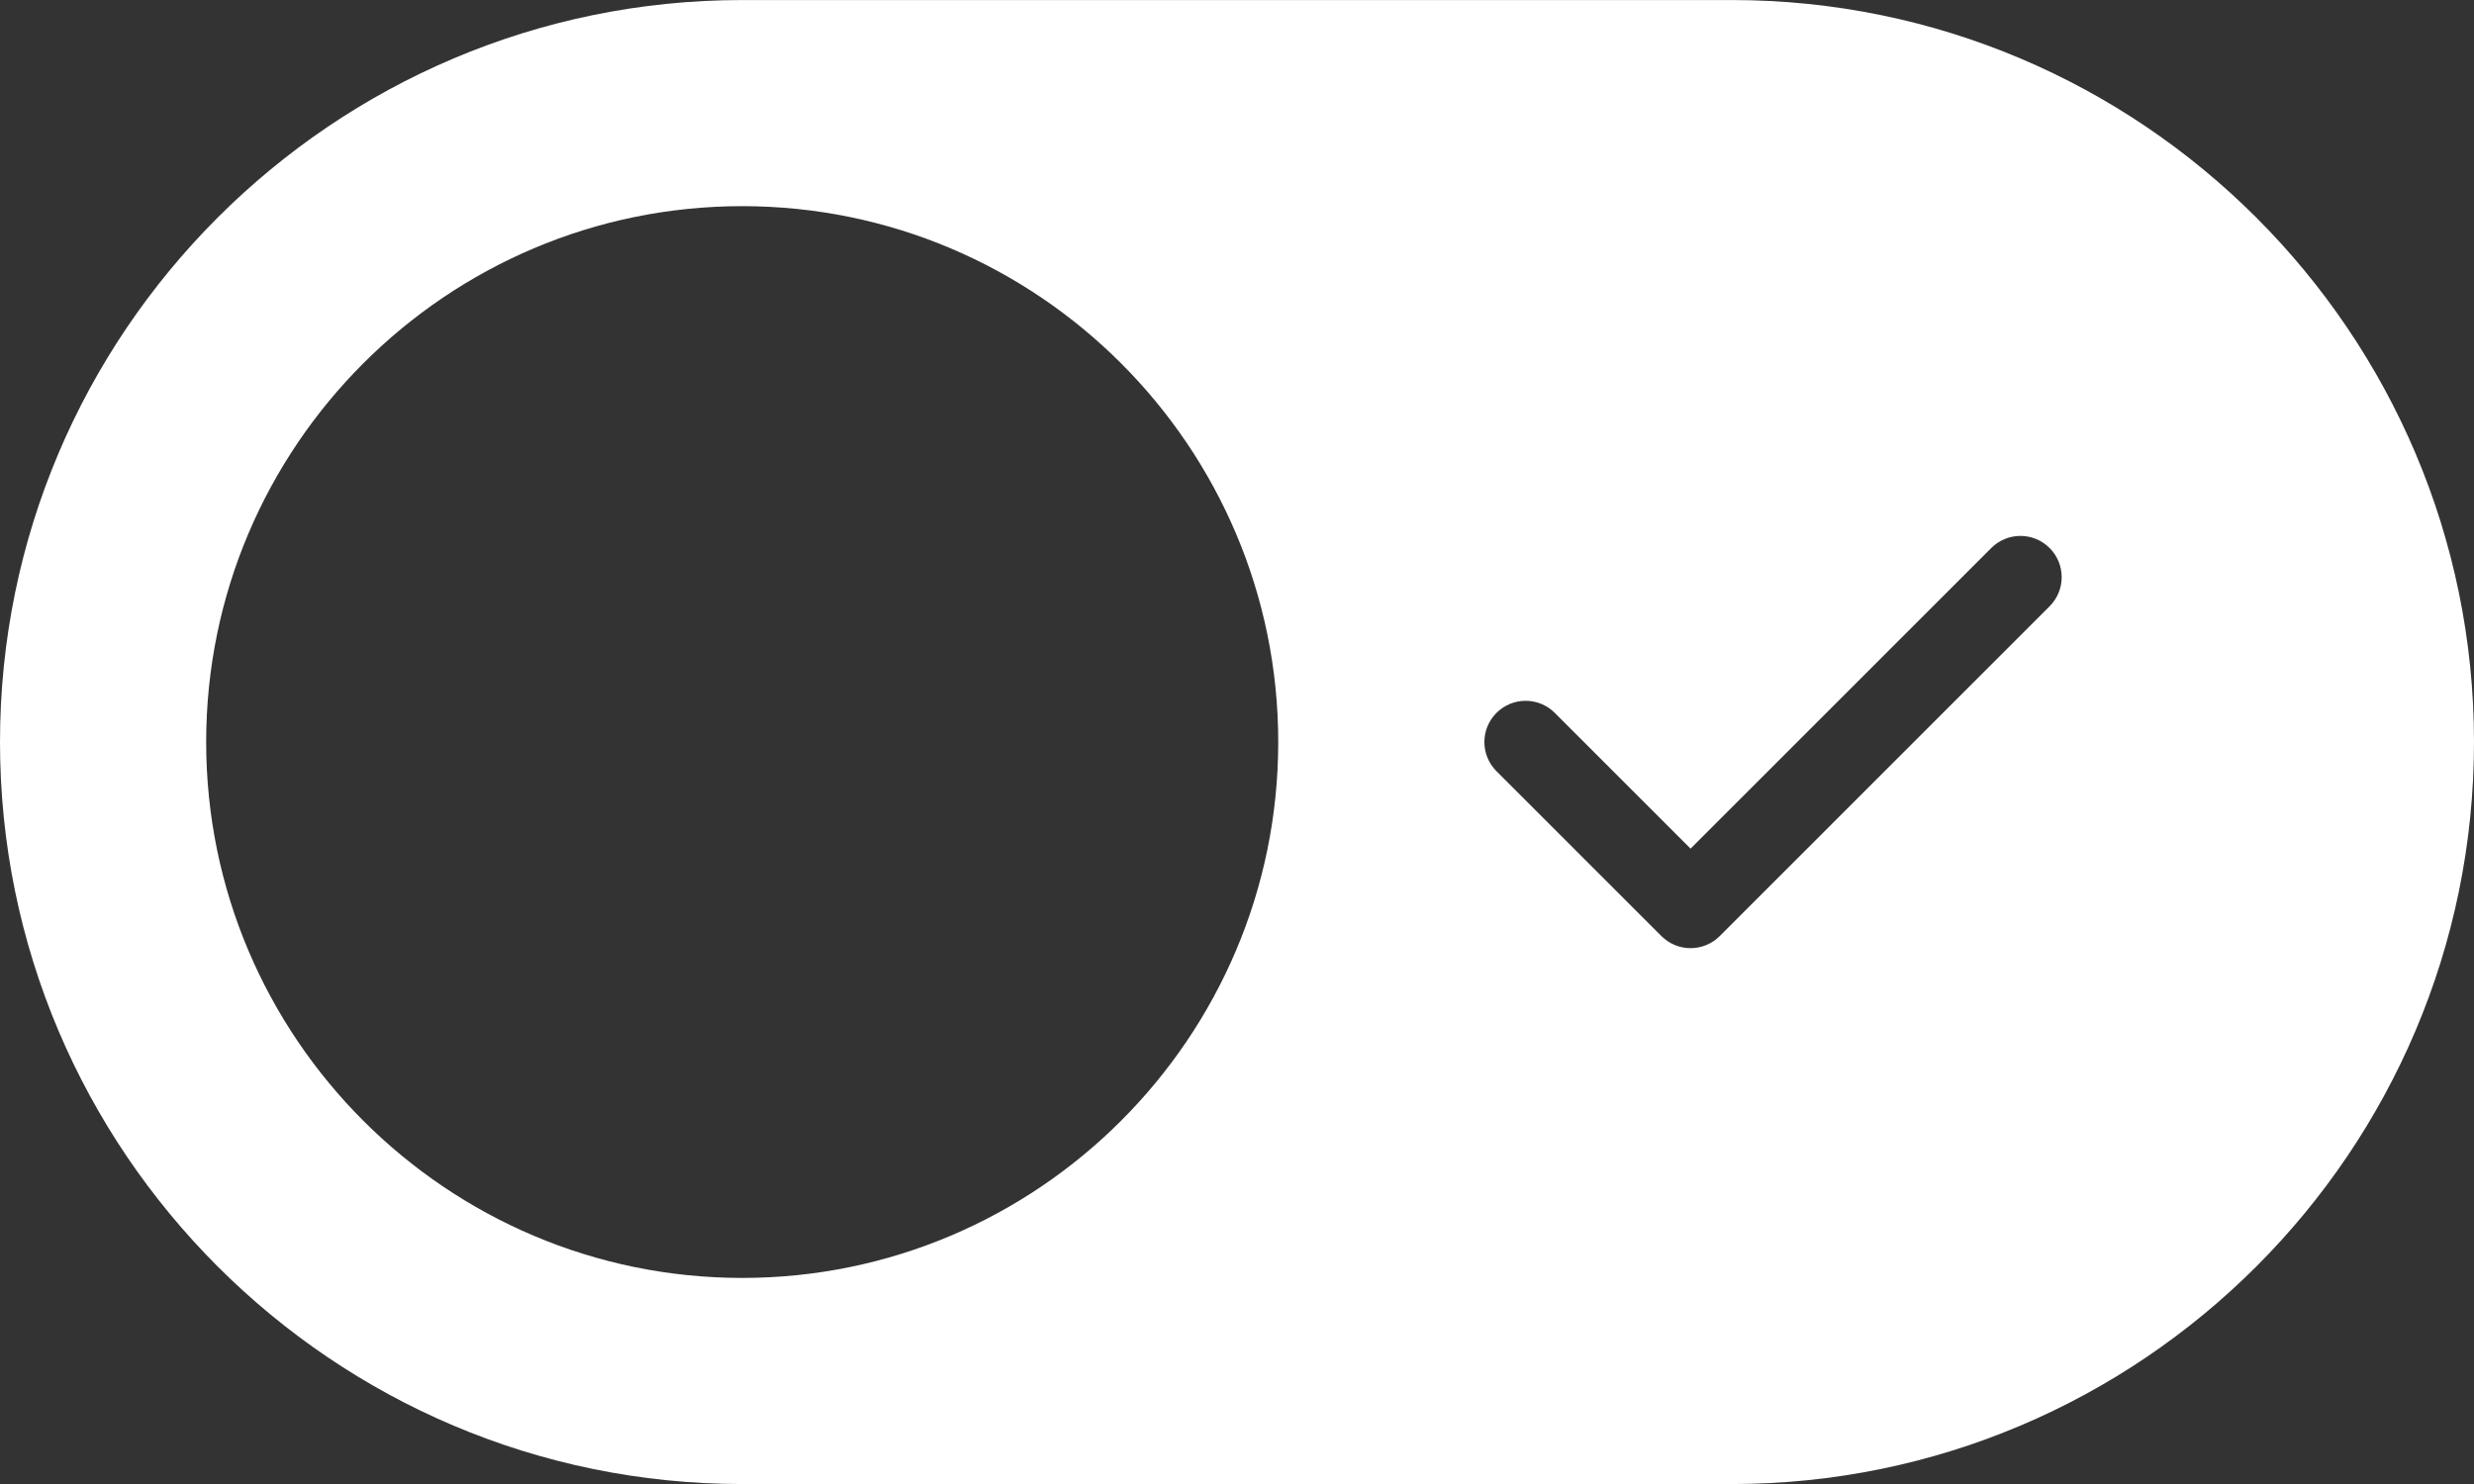 <svg width="60" height="36" xmlns="http://www.w3.org/2000/svg">

 <rect width="100%" height="100%" fill="#333333" stroke="none"/>

 <g>
  <title>background</title>
  <rect fill="none" id="canvas_background" height="38" width="62" y="-1" x="-1"/>
 </g>
 <g>
  <title>Layer 1</title>
  <path id="svg_1" fill="#FFFFFF" d="m42,0.001l-24,0c-9.925,0 -18,8.075 -18,18s8.075,18 18,18l24,0c9.925,0 18,-8.075 18,-18s-8.075,-18 -18,-18zm-24,31c-7.168,0 -13,-5.832 -13,-13s5.832,-13 13,-13s13,5.832 13,13s-5.832,13 -13,13zm31.707,-16.293l-8,8c-0.195,0.195 -0.451,0.293 -0.707,0.293s-0.512,-0.098 -0.707,-0.293l-4,-4c-0.391,-0.391 -0.391,-1.023 0,-1.414s1.023,-0.391 1.414,0l3.293,3.293l7.293,-7.293c0.391,-0.391 1.023,-0.391 1.414,0s0.391,1.023 0,1.414z"/>
  <g id="svg_2"/>
  <g id="svg_3"/>
  <g id="svg_4"/>
  <g id="svg_5"/>
  <g id="svg_6"/>
  <g id="svg_7"/>
  <g id="svg_8"/>
  <g id="svg_9"/>
  <g id="svg_10"/>
  <g id="svg_11"/>
  <g id="svg_12"/>
  <g id="svg_13"/>
  <g id="svg_14"/>
  <g id="svg_15"/>
  <g id="svg_16"/>
 </g>
</svg>